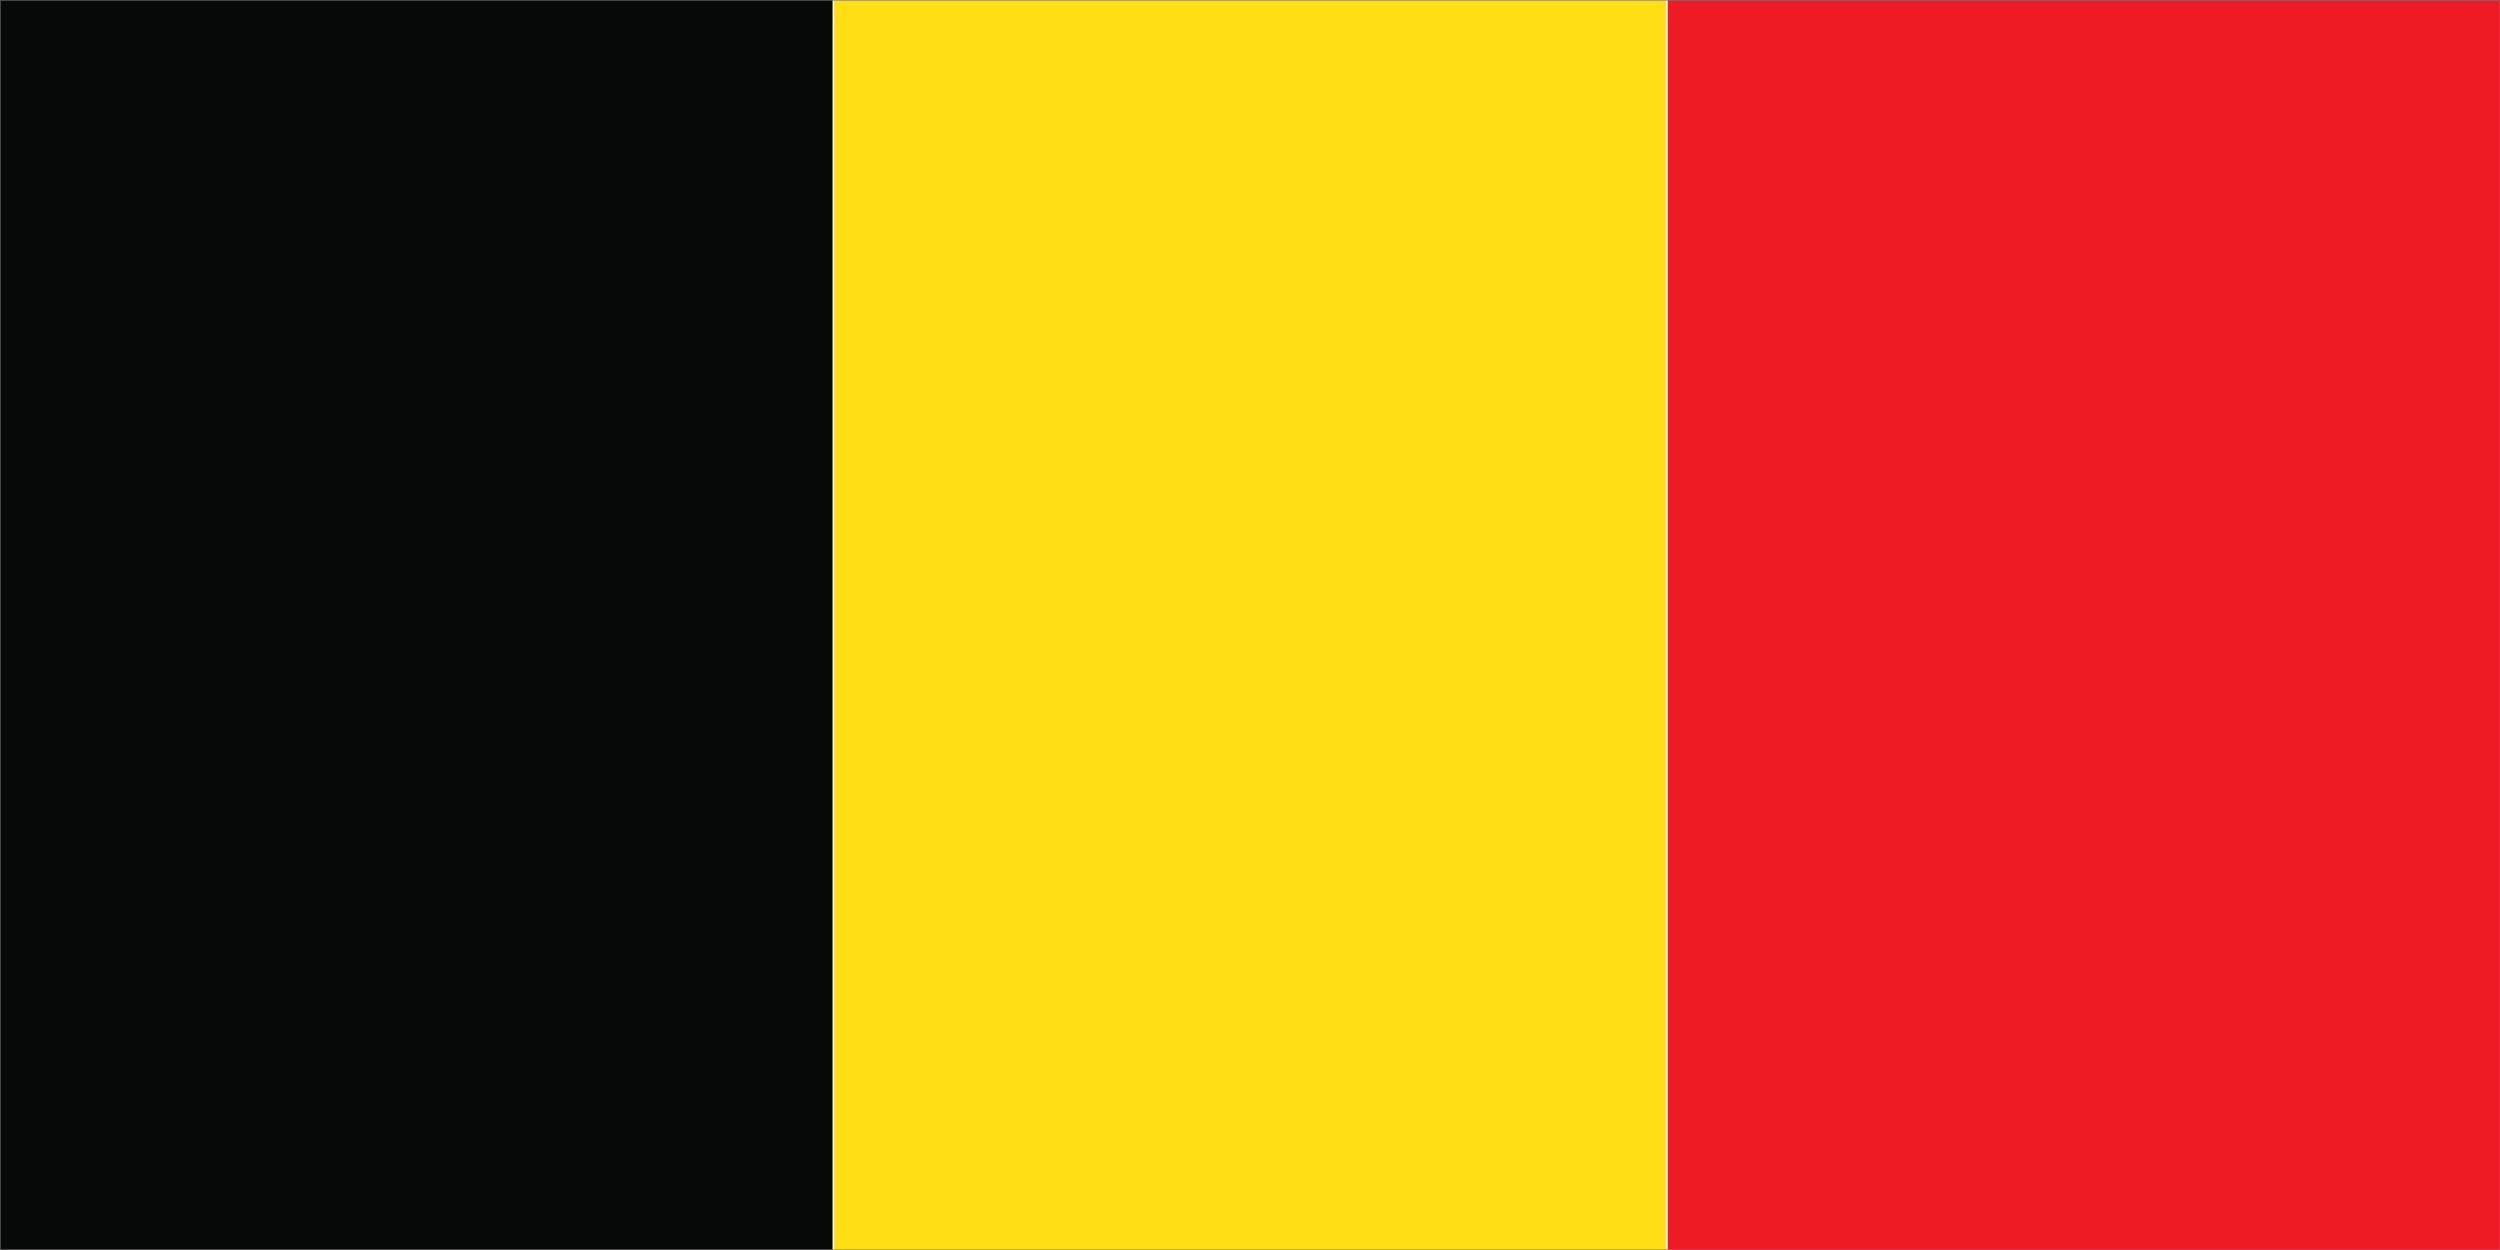 <svg width="900" height="450" viewBox="0 0 900 450" fill="none" xmlns="http://www.w3.org/2000/svg">
<rect x="0" y="0" width="900" height="450" fill="#333333" stroke="none"/>
<g clip-path="url(#clip0_763_1987)">
<path d="M900 0H0V450H900V0Z" fill="#1E1E1E"/>
<mask id="mask0_763_1987" style="mask-type:luminance" maskUnits="userSpaceOnUse" x="0" y="0" width="900" height="450">
<path d="M900 0H0V450H900V0Z" fill="white"/>
</mask>
<g mask="url(#mask0_763_1987)">
<path d="M900 0H0V450H900V0Z" fill="white"/>
<mask id="mask1_763_1987" style="mask-type:luminance" maskUnits="userSpaceOnUse" x="0" y="0" width="900" height="450">
<path d="M0 0H900V450H0V0Z" fill="white"/>
</mask>
<g mask="url(#mask1_763_1987)">
<path d="M0 0H900V450H0V0Z" fill="white"/>
<path d="M0 0H900V450H0V0Z" fill="white"/>
</g>
<mask id="mask2_763_1987" style="mask-type:luminance" maskUnits="userSpaceOnUse" x="0" y="0" width="300" height="450">
<path d="M0 0H300V450H0V0Z" fill="white"/>
</mask>
<g mask="url(#mask2_763_1987)">
<path d="M0 -104.436V450.355H299.776V-104.436H0Z" fill="#070908"/>
</g>
<mask id="mask3_763_1987" style="mask-type:luminance" maskUnits="userSpaceOnUse" x="600" y="0" width="300" height="450">
<path d="M600 -3.37219e-06H900V450H600V-3.37219e-06Z" fill="white"/>
</mask>
<g mask="url(#mask3_763_1987)">
<path d="M600.328 -104.436V450.355H900.031V-104.436H600.328Z" fill="#EE1B24"/>
</g>
<mask id="mask4_763_1987" style="mask-type:luminance" maskUnits="userSpaceOnUse" x="300" y="0" width="300" height="450">
<path d="M300 -3.37219e-06H600V450H300V-3.37219e-06Z" fill="white"/>
</mask>
<g mask="url(#mask4_763_1987)">
<path d="M300.214 -104.436V450.355H599.818V-104.436H300.214Z" fill="#FFDE16"/>
</g>
</g>
</g>
<defs>
<clipPath id="clip0_763_1987">
<rect width="900" height="450" fill="white"/>
</clipPath>
</defs>
</svg>
